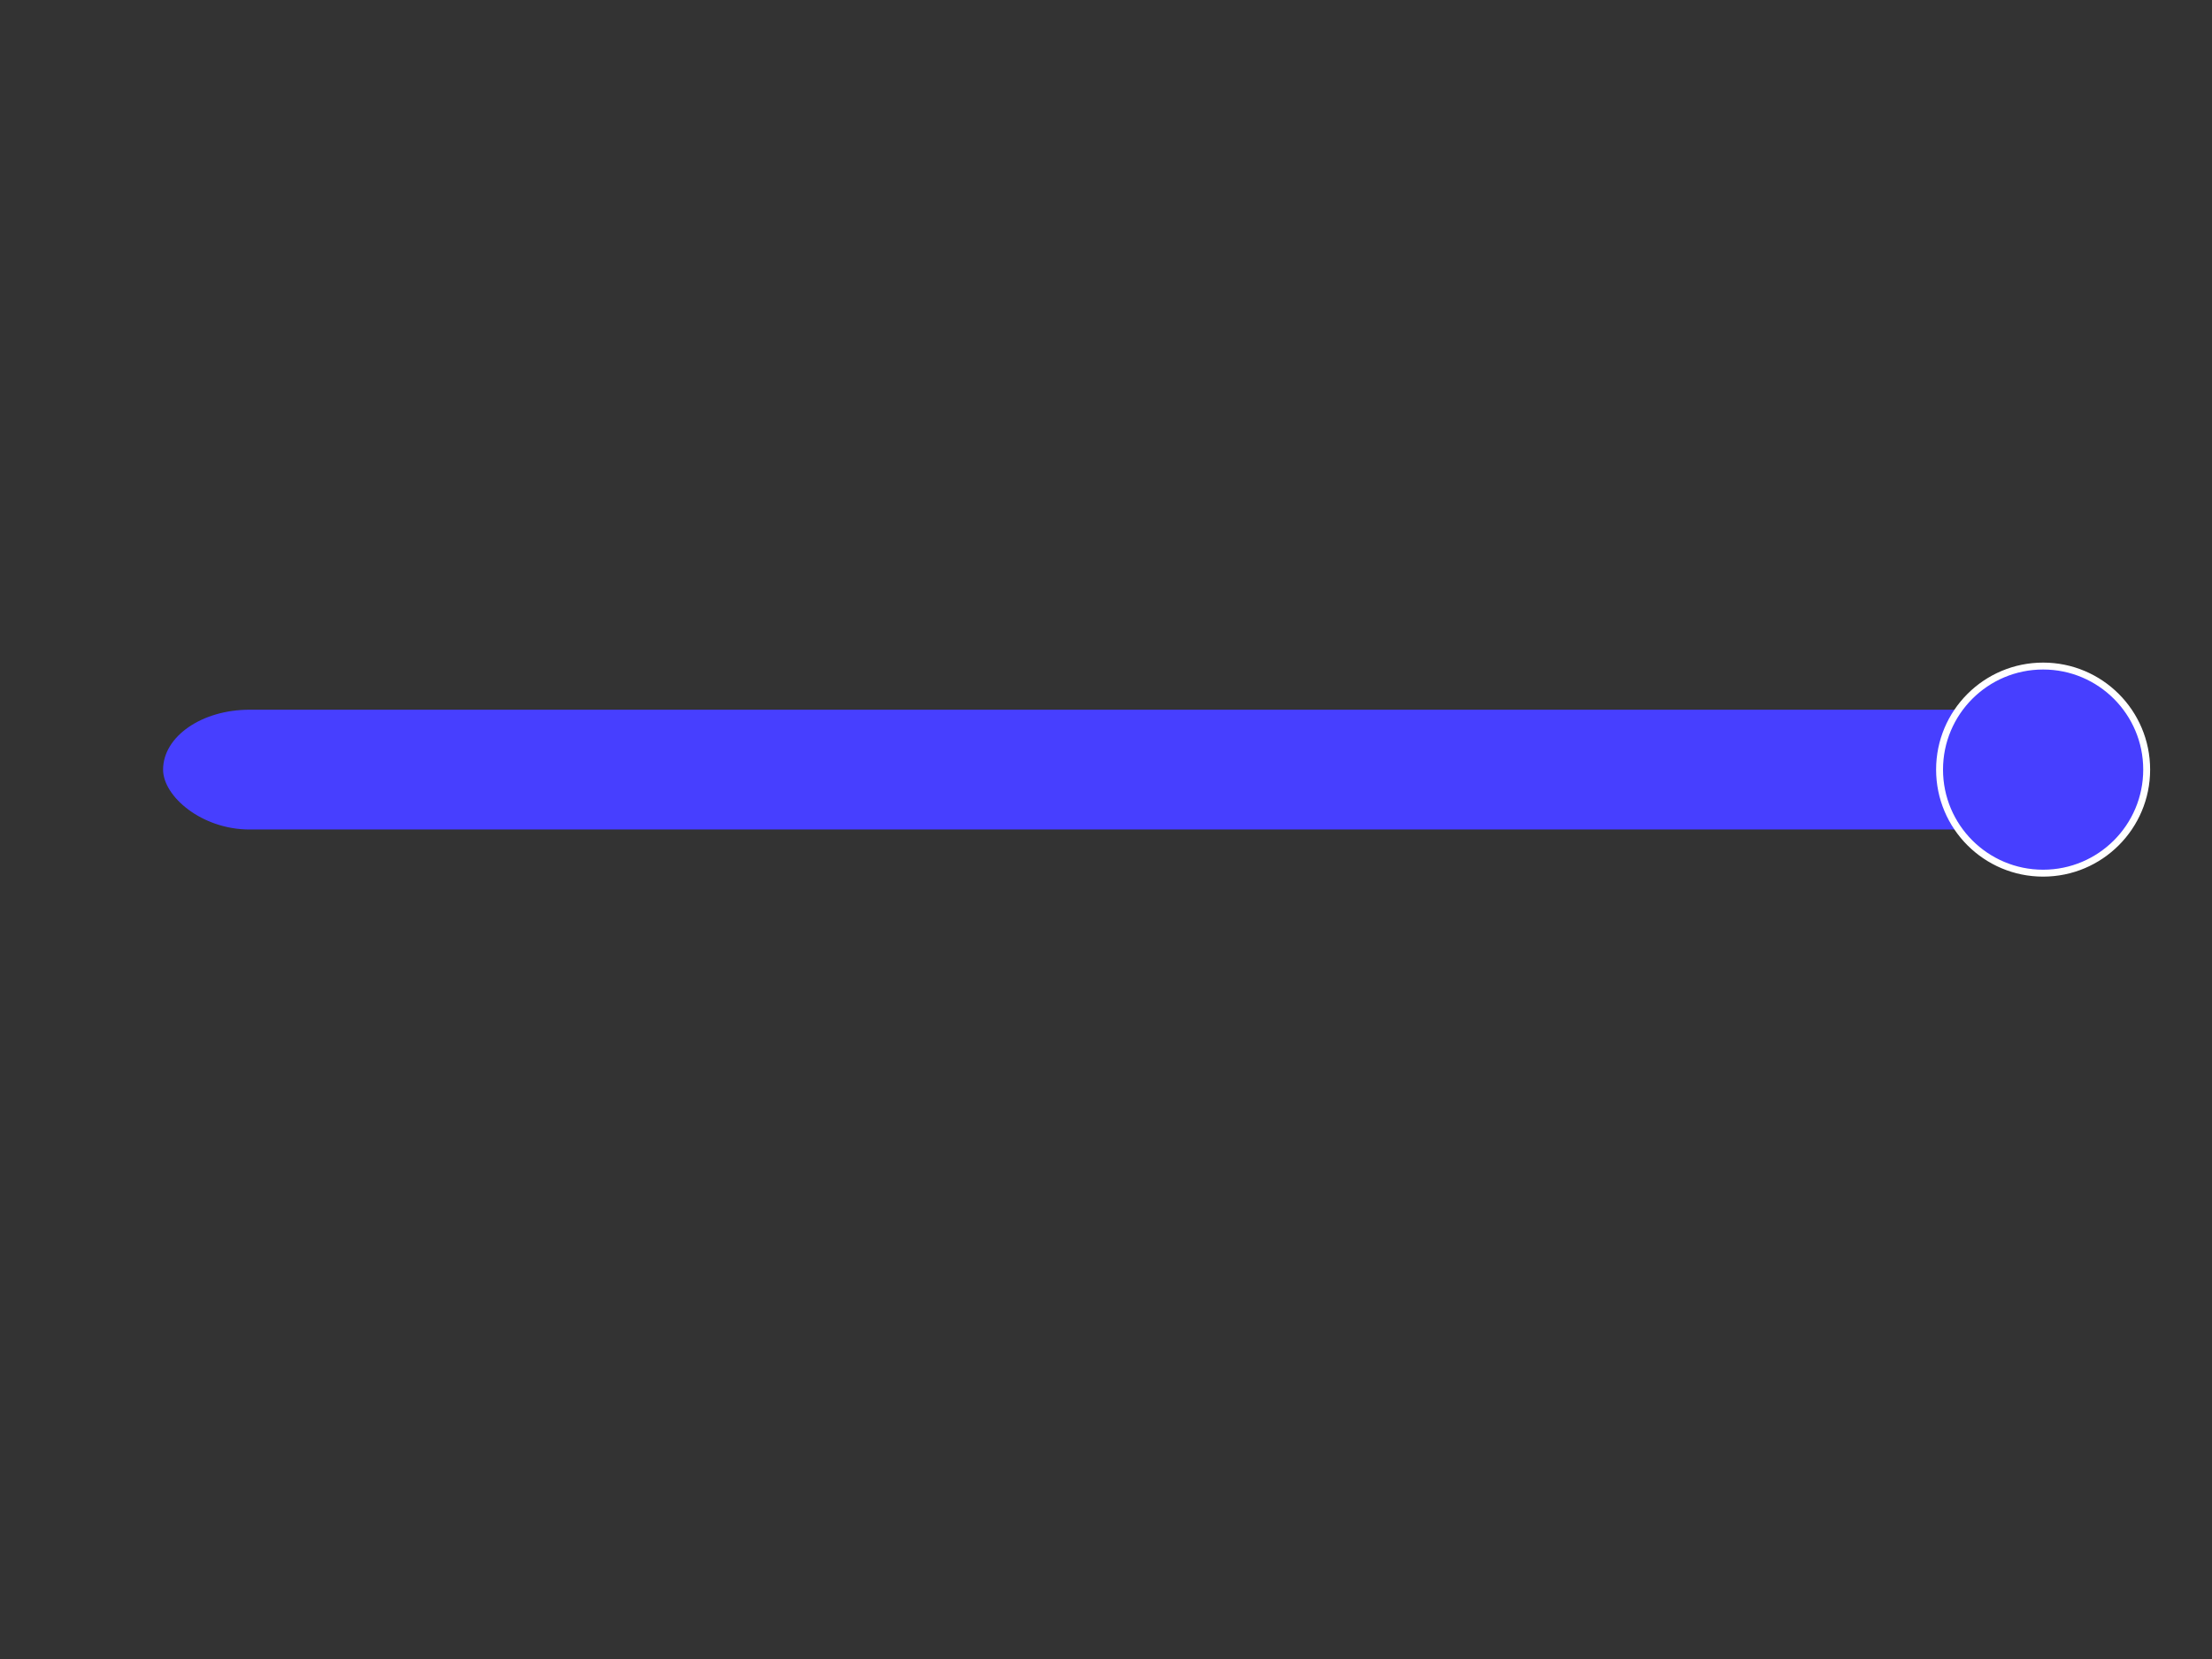 <svg id="erGsP6Lu7Rq1" xmlns="http://www.w3.org/2000/svg" xmlns:xlink="http://www.w3.org/1999/xlink" viewBox="0 0 640 480" shape-rendering="geometricPrecision" text-rendering="geometricPrecision"><rect x="0" y="0" width="640" height="480" fill="#333333" stroke="none"/><rect id="erGsP6Lu7Rq2" width="543.95" height="34.657" rx="25" ry="25" transform="matrix(1 0 0 1 47.187 205.343)" fill="rgb(71,63,255)" stroke="none" stroke-width="0"/><ellipse id="erGsP6Lu7Rq3" rx="29.963" ry="29.963" transform="matrix(1 0 0 1 591.137 222.672)" fill="rgb(71,63,255)" stroke="rgb(255,255,255)" stroke-width="2"/></svg>